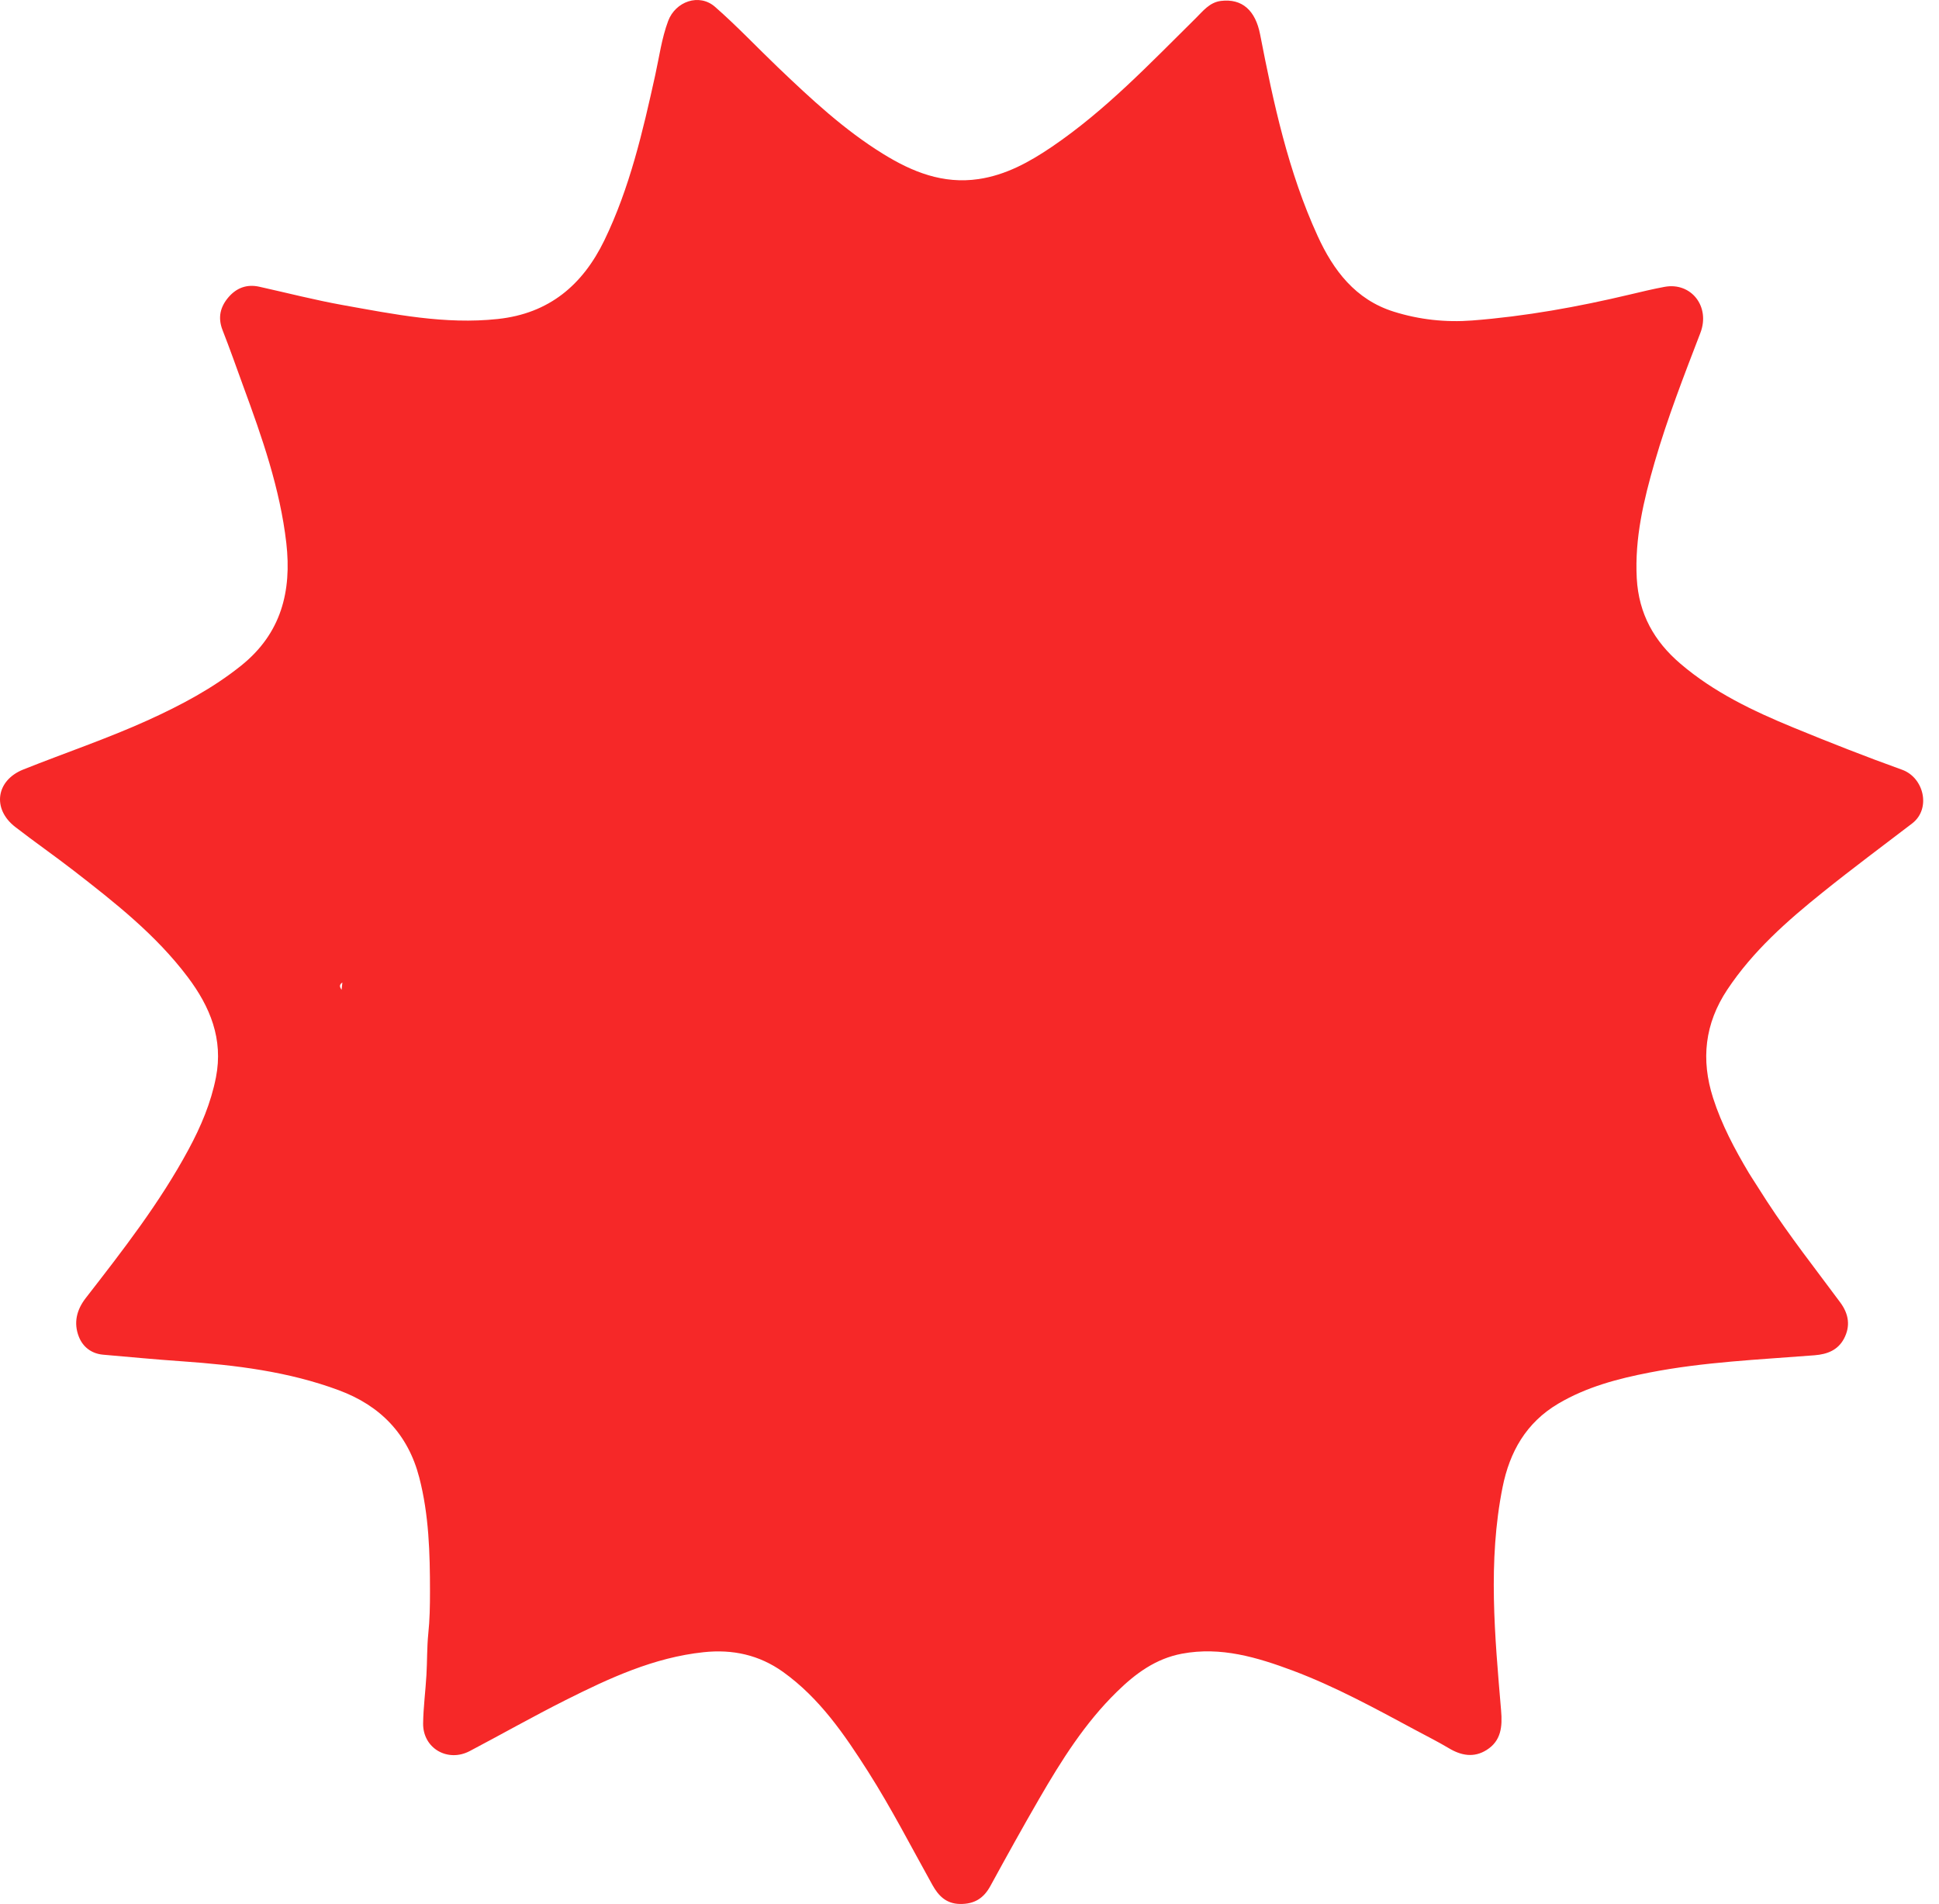 <svg width="111" height="109" viewBox="0 0 111 109" fill="none" xmlns="http://www.w3.org/2000/svg">
<path d="M108.89 44.068C106.795 43.315 104.719 42.497 102.663 41.652C100.358 40.703 98.112 39.635 96.2 37.998C94.694 36.715 93.81 35.143 93.698 33.107C93.574 30.802 94.098 28.621 94.726 26.447C95.453 23.939 96.403 21.497 97.339 19.061C97.922 17.548 96.809 16.14 95.29 16.422C94.622 16.546 93.967 16.703 93.305 16.861C90.332 17.568 87.327 18.111 84.282 18.347C82.756 18.465 81.25 18.301 79.79 17.843C77.59 17.155 76.326 15.473 75.429 13.508C73.746 9.835 72.901 5.906 72.135 1.964C71.867 0.595 71.107 -0.092 69.902 0.052C69.241 0.13 68.868 0.634 68.442 1.053C65.829 3.633 63.295 6.312 60.231 8.394C58.941 9.271 57.585 10.024 56.007 10.254C53.99 10.548 52.229 9.848 50.559 8.813C48.326 7.438 46.421 5.657 44.535 3.856C43.33 2.704 42.184 1.486 40.933 0.392C40.03 -0.4 38.668 0.078 38.248 1.204C37.875 2.206 37.738 3.267 37.509 4.301C36.795 7.536 36.048 10.764 34.595 13.763C33.357 16.311 31.439 17.948 28.498 18.262C25.473 18.589 22.546 17.987 19.613 17.463C18.015 17.175 16.437 16.769 14.845 16.415C14.138 16.258 13.549 16.474 13.084 17.011C12.606 17.568 12.462 18.177 12.737 18.891C13.156 19.958 13.536 21.038 13.929 22.119C15.003 25.039 16.031 27.973 16.391 31.09C16.705 33.86 16.096 36.263 13.817 38.096C12.187 39.406 10.367 40.368 8.481 41.226C6.143 42.287 3.707 43.106 1.33 44.055C-0.228 44.677 -0.464 46.308 0.872 47.342C1.972 48.194 3.111 48.986 4.211 49.837C6.575 51.671 8.926 53.517 10.746 55.934C12.03 57.636 12.789 59.483 12.364 61.67C12.076 63.143 11.499 64.498 10.792 65.808C9.149 68.859 7.027 71.584 4.912 74.308C4.382 74.989 4.205 75.735 4.512 76.521C4.742 77.11 5.233 77.496 5.907 77.555C7.42 77.686 8.926 77.831 10.445 77.935C13.497 78.151 16.515 78.518 19.403 79.592C21.78 80.476 23.358 82.106 24 84.582C24.556 86.723 24.615 88.916 24.615 91.117C24.615 91.922 24.602 92.728 24.517 93.533C24.439 94.312 24.458 95.098 24.412 95.884C24.36 96.807 24.235 97.737 24.222 98.66C24.203 100.088 25.63 100.913 26.894 100.245C28.721 99.282 30.515 98.267 32.362 97.337C34.876 96.074 37.43 94.888 40.279 94.587C41.935 94.41 43.454 94.738 44.823 95.713C46.918 97.213 48.339 99.295 49.695 101.423C51.031 103.525 52.17 105.745 53.381 107.919C53.722 108.528 54.16 108.987 54.953 109C55.778 109.013 56.308 108.679 56.695 107.972C57.611 106.295 58.535 104.625 59.491 102.975C60.761 100.782 62.11 98.634 63.944 96.846C64.998 95.812 66.157 94.954 67.663 94.672C69.896 94.253 71.972 94.882 74.008 95.641C76.45 96.558 78.742 97.815 81.034 99.046C81.669 99.387 82.311 99.708 82.927 100.075C83.64 100.507 84.374 100.644 85.1 100.186C85.939 99.662 86.011 98.844 85.932 97.927C85.572 93.664 85.166 89.388 86.017 85.138C86.423 83.121 87.36 81.445 89.213 80.352C90.837 79.395 92.611 78.93 94.425 78.577C97.542 77.968 100.718 77.837 103.874 77.588C104.621 77.529 105.21 77.287 105.557 76.645C105.937 75.931 105.845 75.237 105.347 74.563C103.926 72.644 102.453 70.772 101.15 68.774L100.233 67.34C100.201 67.275 100.155 67.222 100.122 67.163C99.303 65.788 98.557 64.387 98.066 62.855C97.365 60.661 97.588 58.605 98.878 56.66C100.351 54.441 102.316 52.712 104.365 51.068C106.042 49.719 107.77 48.436 109.473 47.133C110.553 46.295 110.141 44.52 108.89 44.068ZM19.547 56.287C19.567 56.274 19.586 56.261 19.599 56.248C19.58 56.398 19.567 56.536 19.554 56.667C19.547 56.66 19.541 56.654 19.541 56.647C19.462 56.529 19.41 56.405 19.547 56.287Z" fill="#F62828"/>
</svg>
